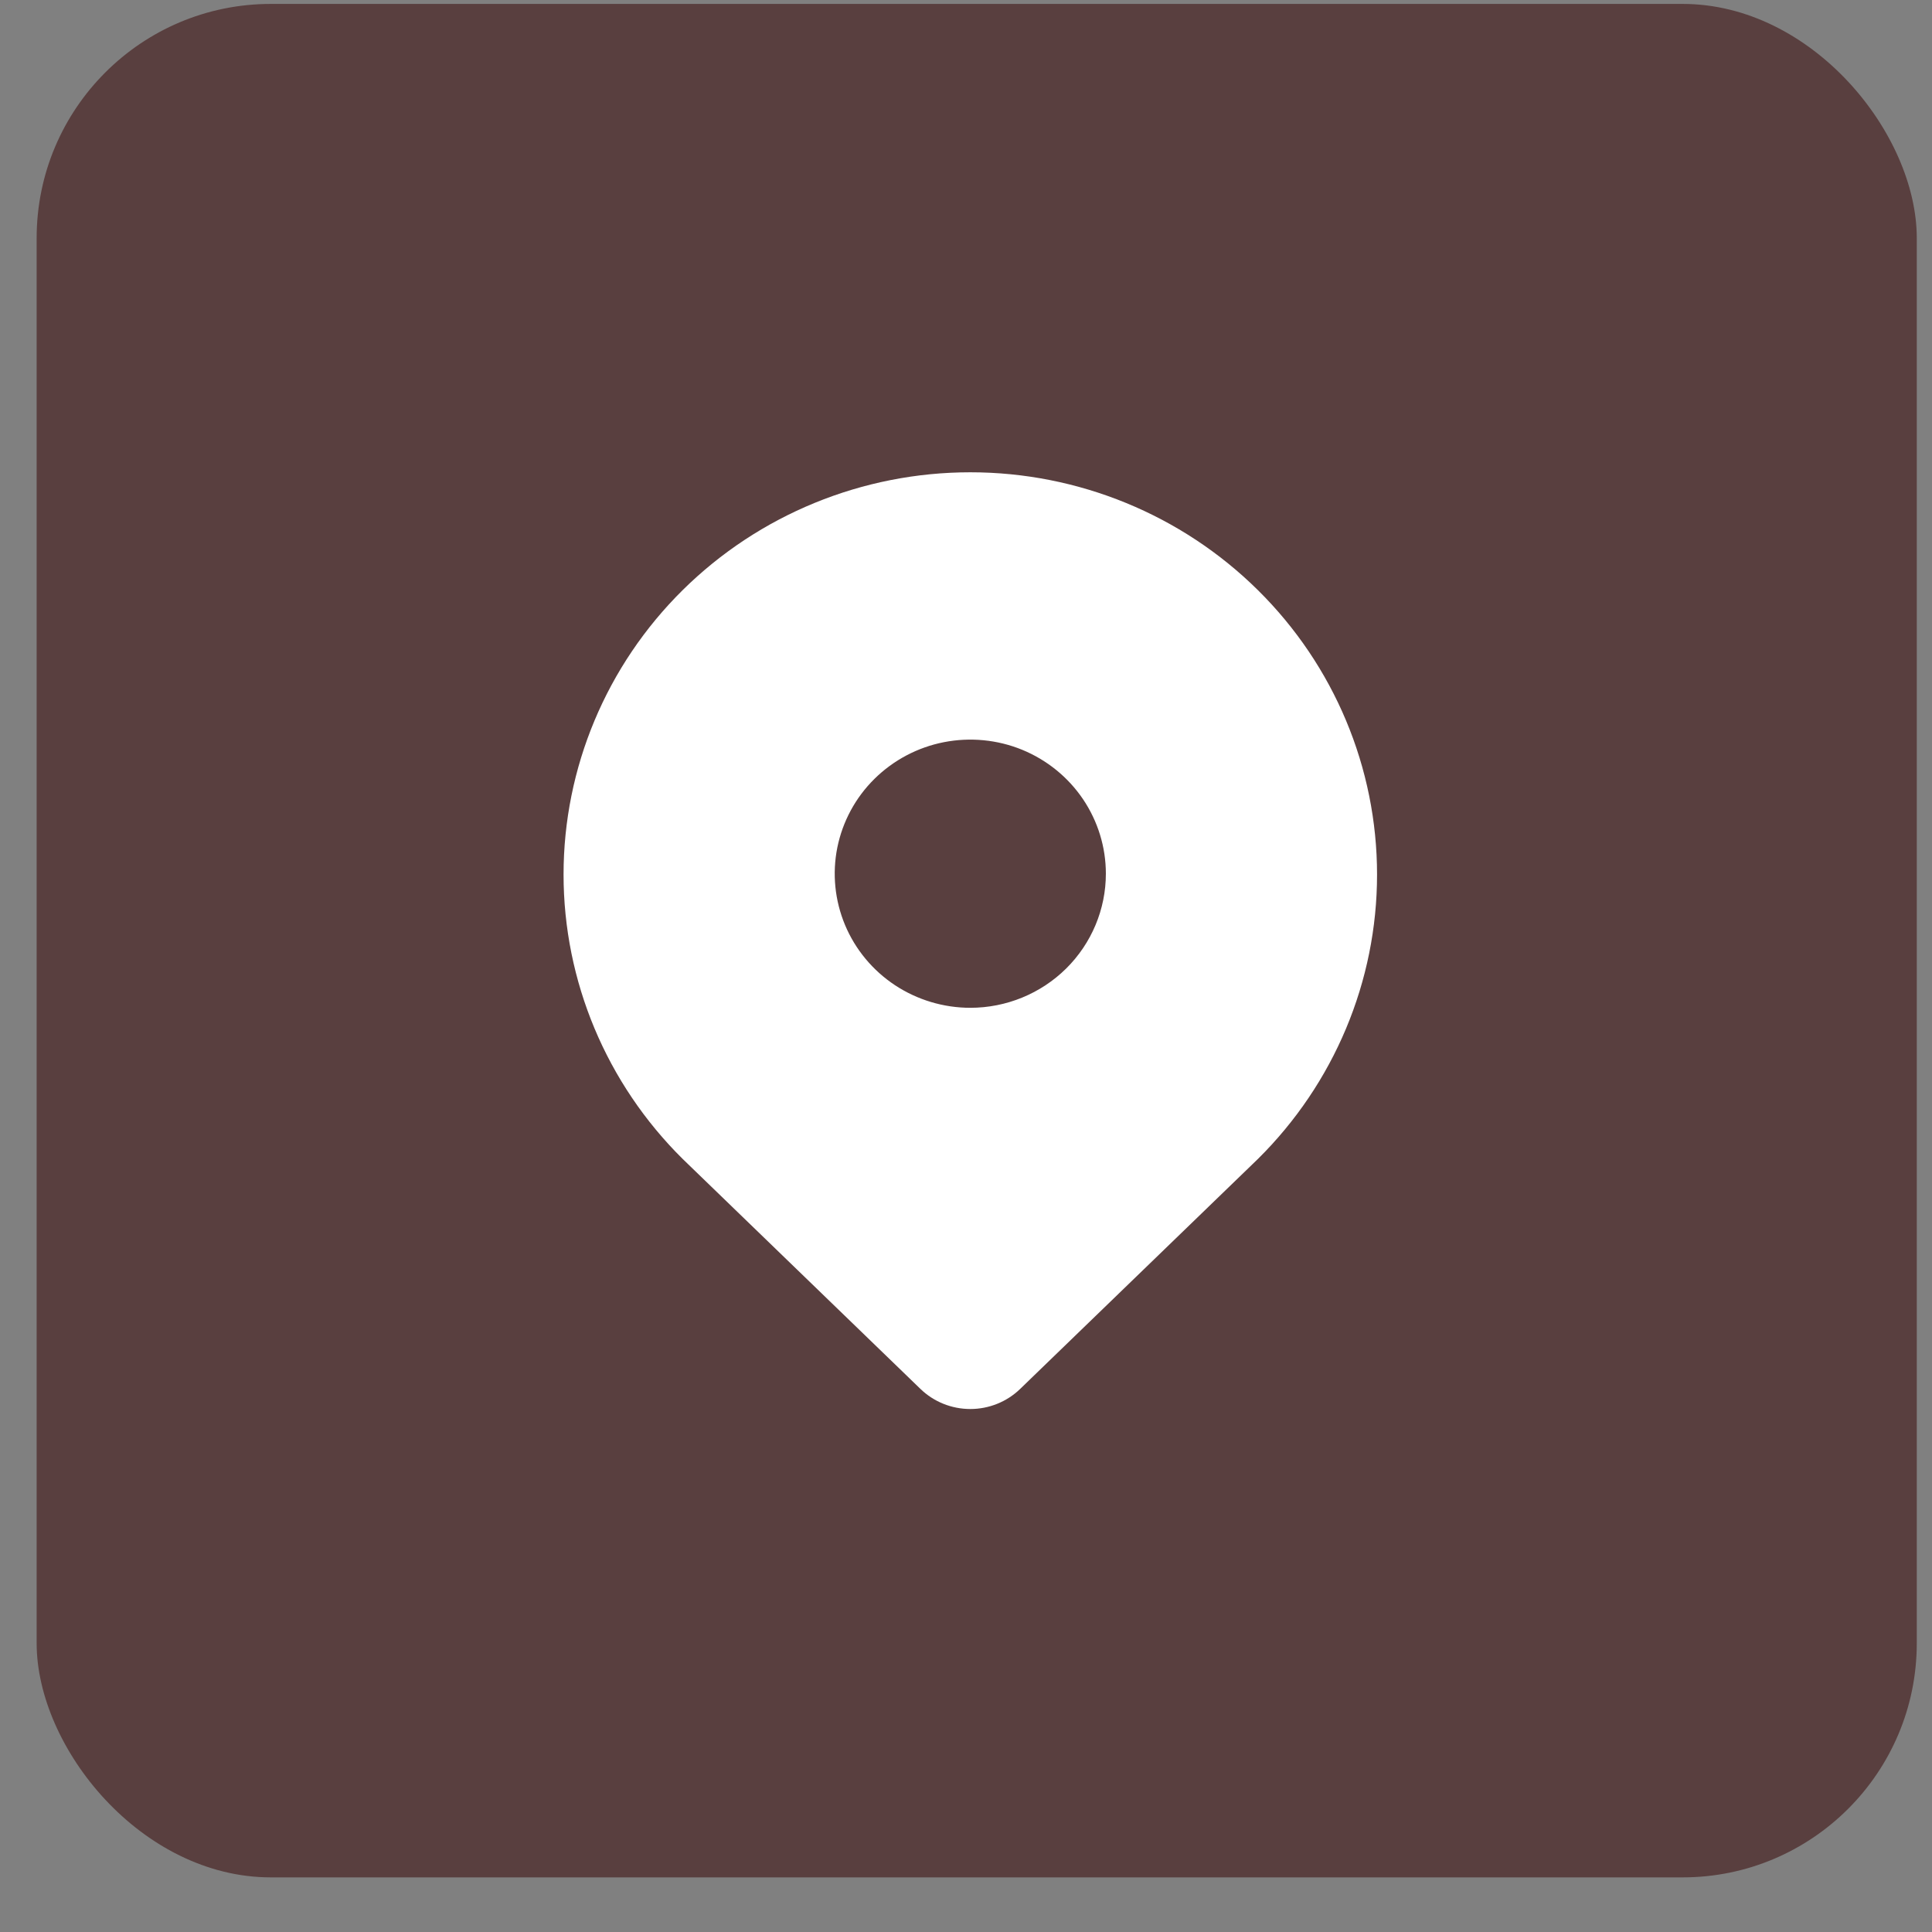 <svg width="33" height="33" viewBox="0 0 33 33" fill="none" xmlns="http://www.w3.org/2000/svg">
<rect x="0" y="0" width="33" height="33" fill="#808080" stroke="none"/>
<rect x="0.626" y="0.067" width="32.114" height="32" rx="4" fill="#593F3F"/>
<path d="M21.486 10.08C20.183 8.791 18.416 8.067 16.574 8.067C14.731 8.067 12.964 8.791 11.661 10.079C10.358 11.367 9.626 13.115 9.626 14.937C9.626 16.759 10.358 18.507 11.661 19.796L15.721 23.723C15.949 23.944 16.255 24.067 16.574 24.067C16.892 24.067 17.198 23.944 17.426 23.723L21.486 19.796C22.789 18.507 23.521 16.76 23.521 14.938C23.521 13.116 22.789 11.368 21.486 10.08ZM16.574 17.214C16.116 17.214 15.668 17.079 15.287 16.828C14.906 16.576 14.609 16.218 14.434 15.8C14.259 15.381 14.213 14.921 14.302 14.477C14.392 14.032 14.612 13.624 14.936 13.304C15.26 12.984 15.673 12.765 16.122 12.677C16.571 12.589 17.037 12.634 17.46 12.807C17.883 12.981 18.244 13.274 18.499 13.651C18.753 14.028 18.889 14.47 18.889 14.923C18.889 15.531 18.645 16.113 18.211 16.543C17.777 16.972 17.188 17.214 16.574 17.214Z" fill="white"/>
</svg>
